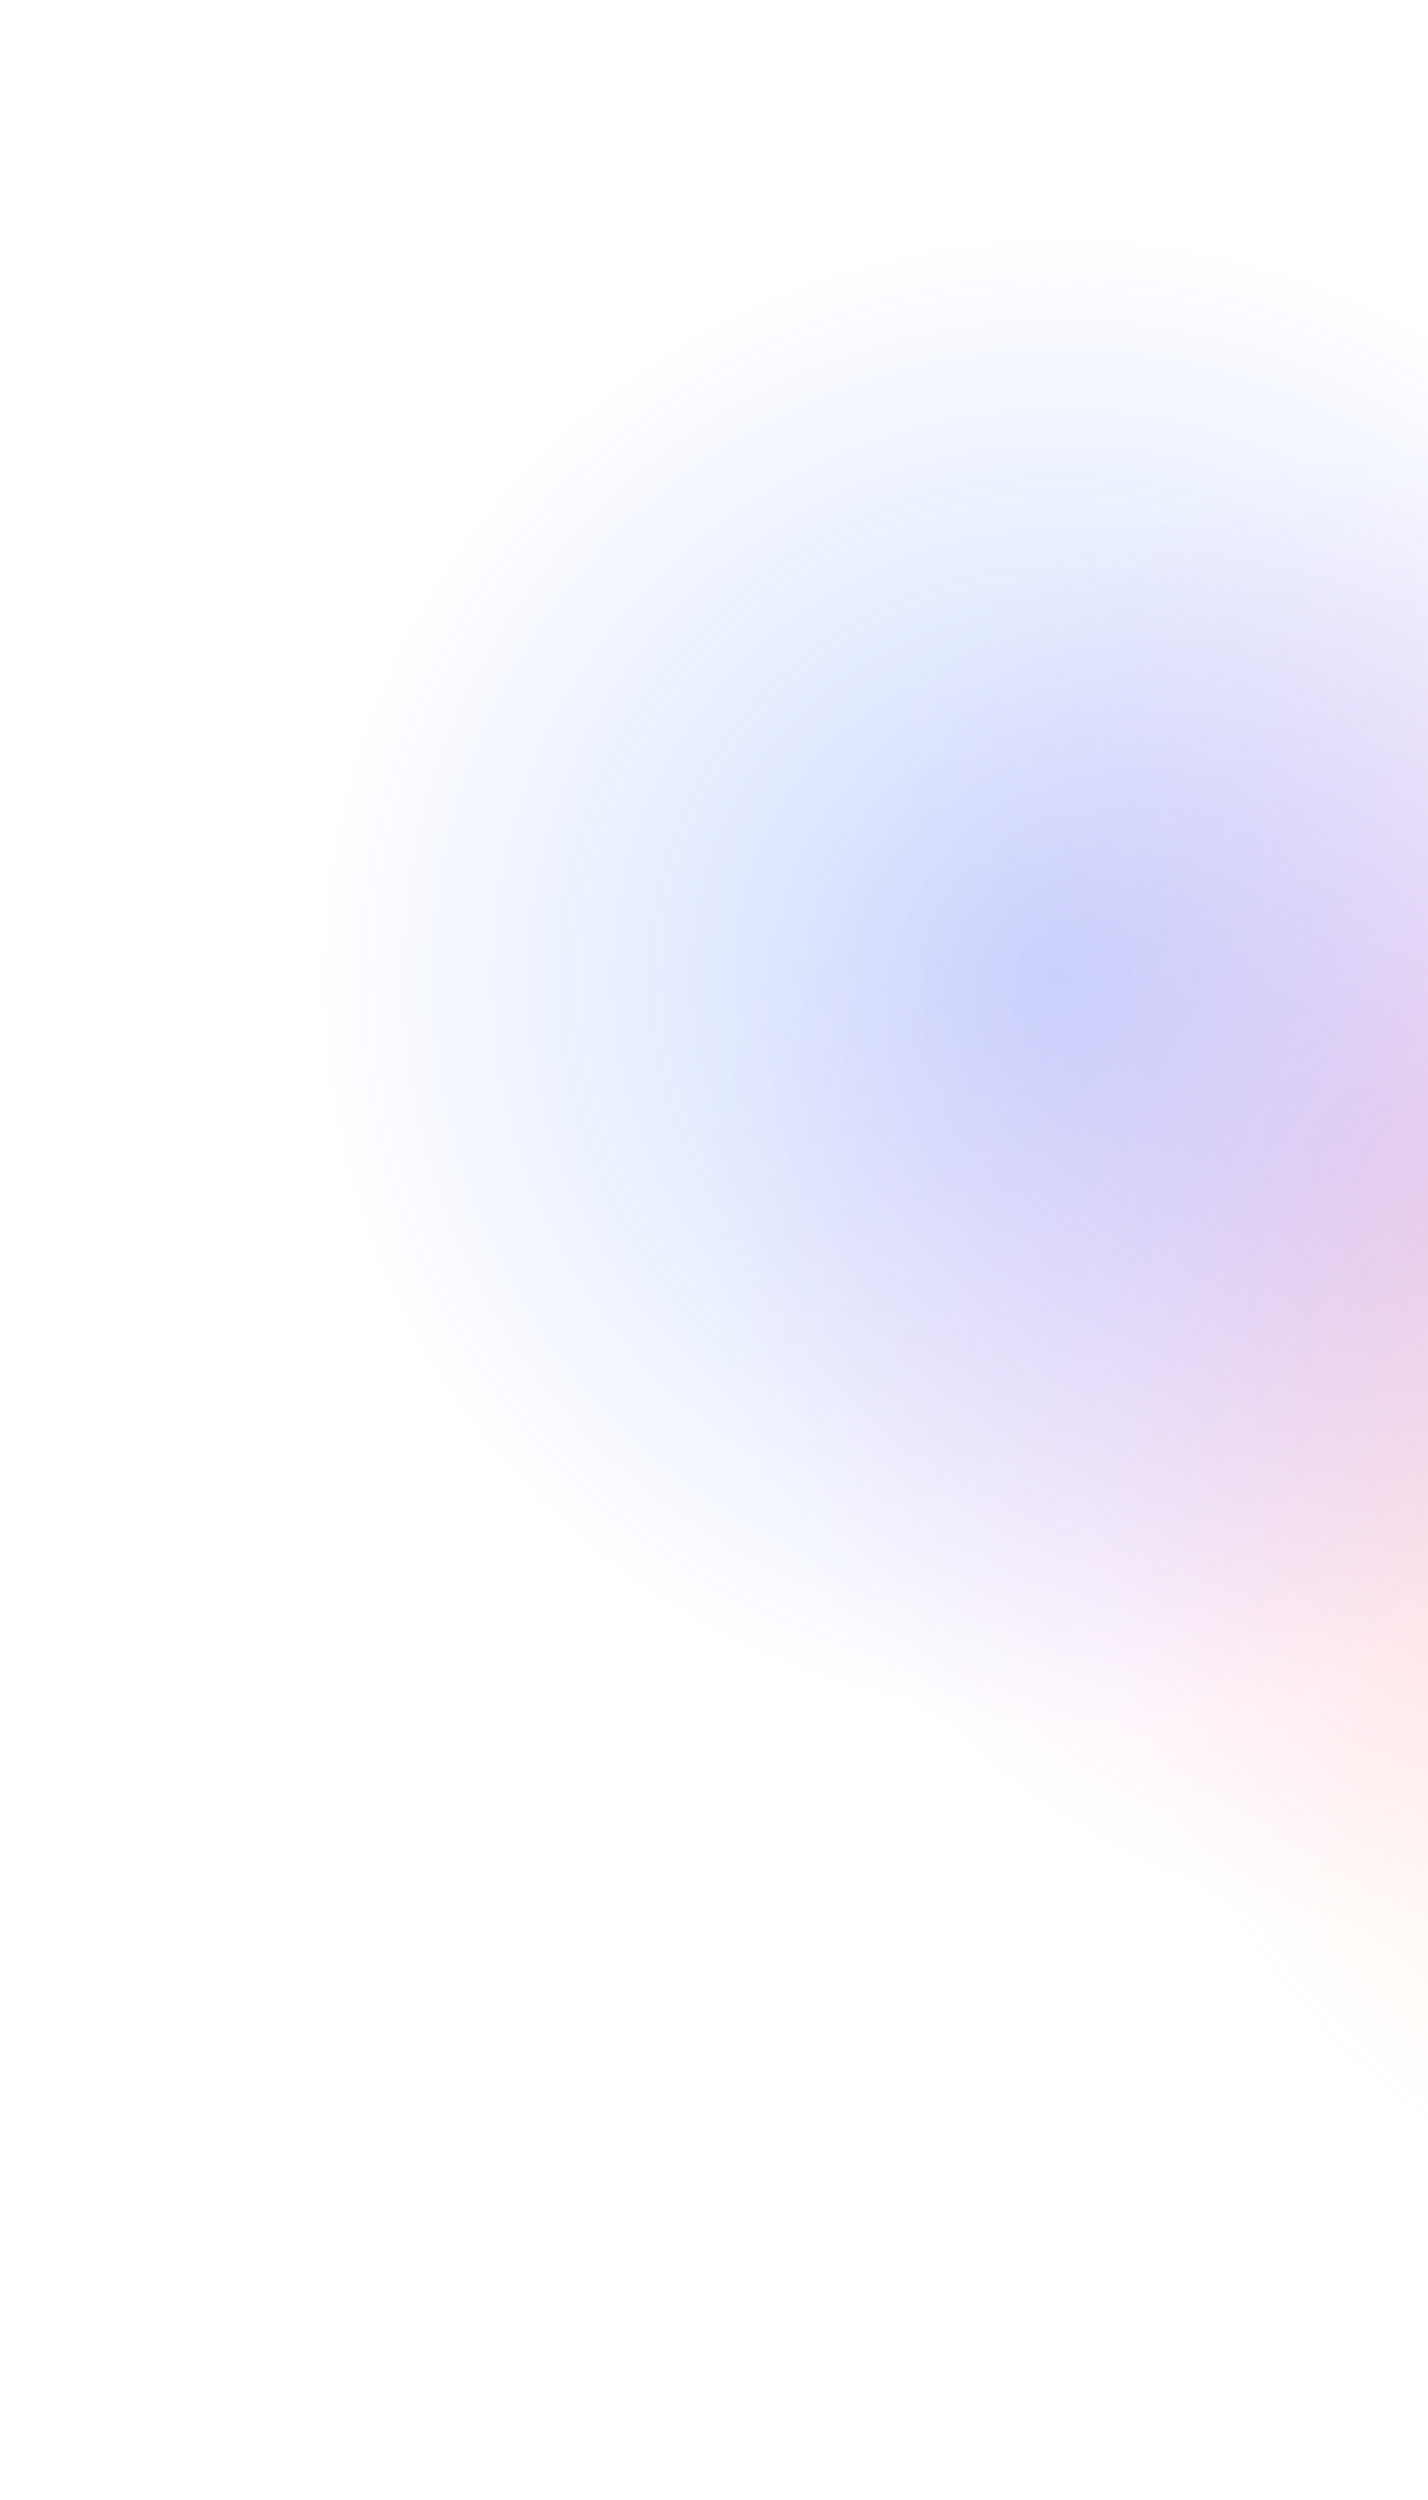 <svg width="1063" height="1860" viewBox="0 0 1063 1860" fill="none" xmlns="http://www.w3.org/2000/svg">
<g opacity="0.55">
<ellipse opacity="0.5" cx="561.5" cy="554.5" rx="561.5" ry="554.5" transform="matrix(-0.922 -0.387 -0.387 0.922 1819.81 596.83)" fill="url(#paint0_radial_347_7)"/>
<circle opacity="0.5" cx="554.5" cy="554.5" r="554.5" transform="matrix(-0.922 -0.387 -0.387 0.922 2105.9 837.414)" fill="url(#paint1_radial_347_7)"/>
<ellipse opacity="0.5" cx="561.5" cy="554.5" rx="561.5" ry="554.5" transform="matrix(-0.922 -0.387 -0.387 0.922 1521.81 434.83)" fill="url(#paint2_radial_347_7)"/>
</g>
<defs>
<radialGradient id="paint0_radial_347_7" cx="0" cy="0" r="1" gradientUnits="userSpaceOnUse" gradientTransform="translate(561.5 554.5) rotate(90.092) scale(554.501 561.501)">
<stop stop-color="#FF5FCC"/>
<stop offset="1" stop-color="#FF5FCC" stop-opacity="0"/>
</radialGradient>
<radialGradient id="paint1_radial_347_7" cx="0" cy="0" r="1" gradientUnits="userSpaceOnUse" gradientTransform="translate(554.5 554.5) rotate(90.091) scale(554.501)">
<stop stop-color="#FFAD76"/>
<stop offset="1" stop-color="#FFAD76" stop-opacity="0"/>
</radialGradient>
<radialGradient id="paint2_radial_347_7" cx="0" cy="0" r="1" gradientUnits="userSpaceOnUse" gradientTransform="translate(561.5 554.5) rotate(90.092) scale(554.501 561.501)">
<stop stop-color="#3D73FF"/>
<stop offset="1" stop-color="#3D73FF" stop-opacity="0"/>
</radialGradient>
</defs>
</svg>

